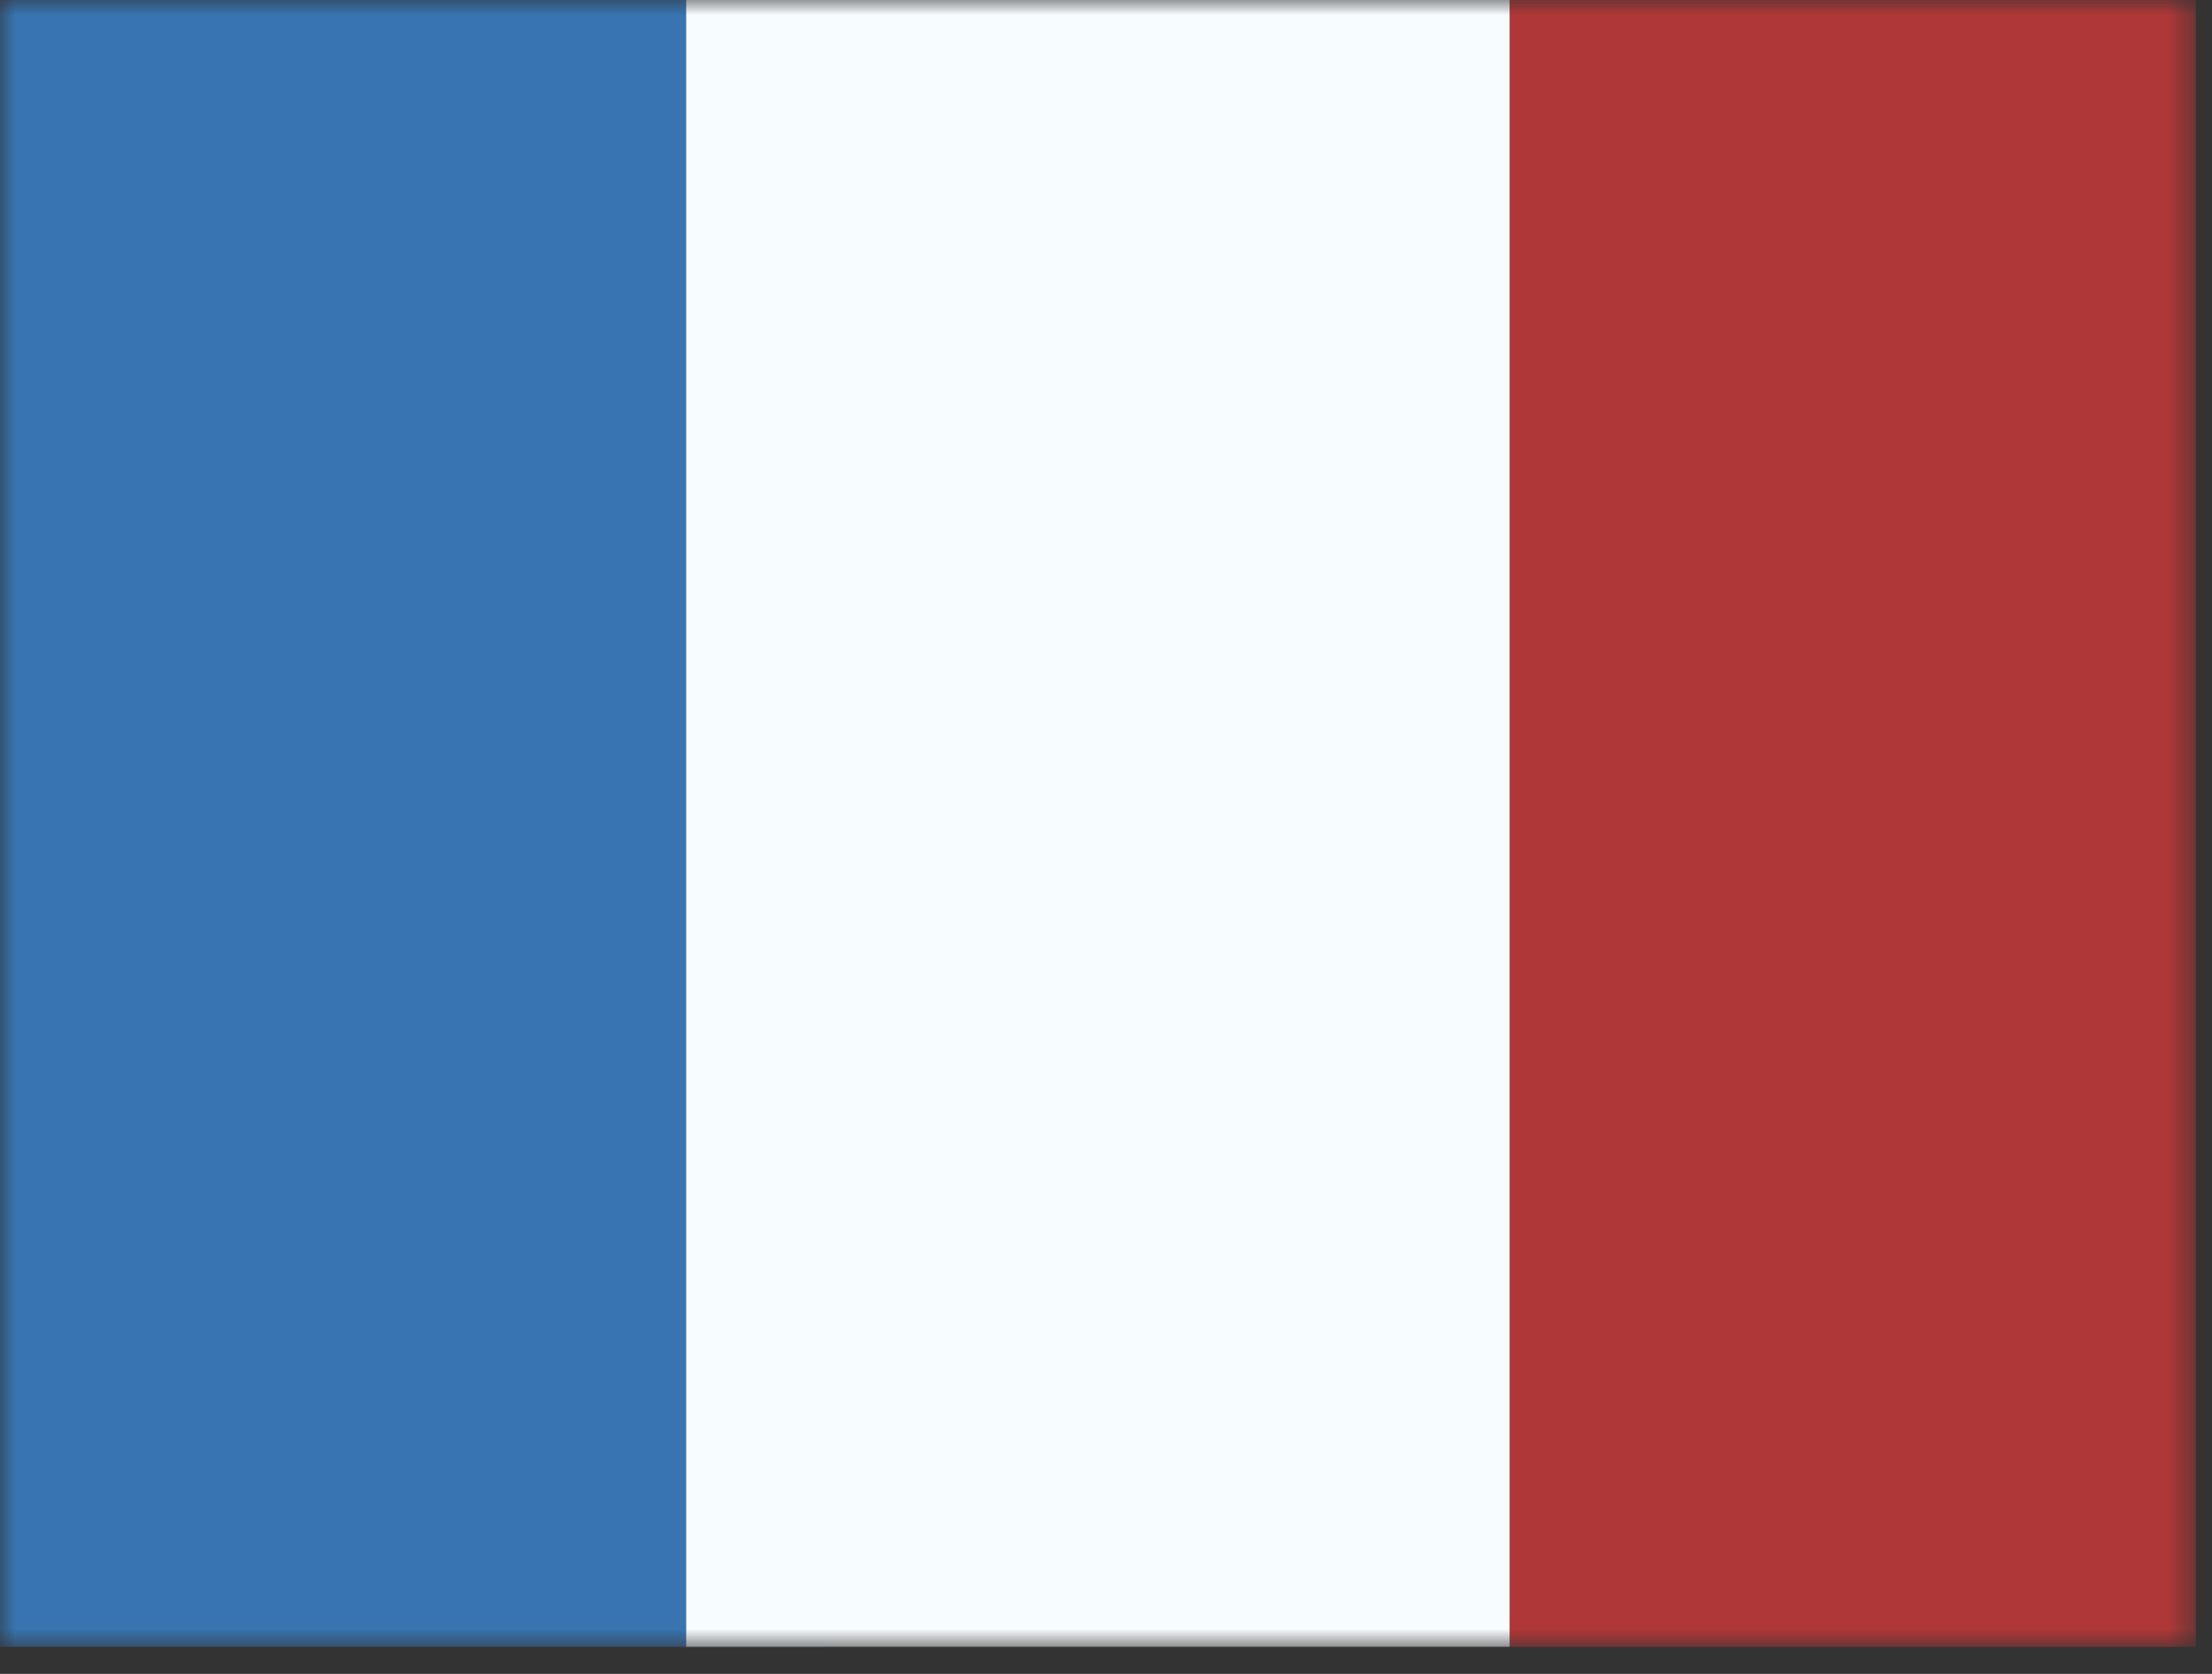 <svg width="74" height="56" viewBox="0 0 74 56" fill="none" xmlns="http://www.w3.org/2000/svg">
<rect x="0" y="0" width="74" height="56" fill="#333333" stroke="none"/>
<mask id="mask0_231_89" style="mask-type:luminance" maskUnits="userSpaceOnUse" x="0" y="0" width="74" height="56">
<path fill-rule="evenodd" clip-rule="evenodd" d="M0 0H73.459V55.094H0V0Z" fill="white"/>
</mask>
<g mask="url(#mask0_231_89)">
<path fill-rule="evenodd" clip-rule="evenodd" d="M50.503 0H73.459V55.094H50.503V0Z" fill="#B03737"/>
<path fill-rule="evenodd" clip-rule="evenodd" d="M0 0H27.547V55.094H0V0Z" fill="#3774B0"/>
<path fill-rule="evenodd" clip-rule="evenodd" d="M22.956 0H50.503V55.094H22.956V0Z" fill="#F7FCFF"/>
</g>
</svg>

